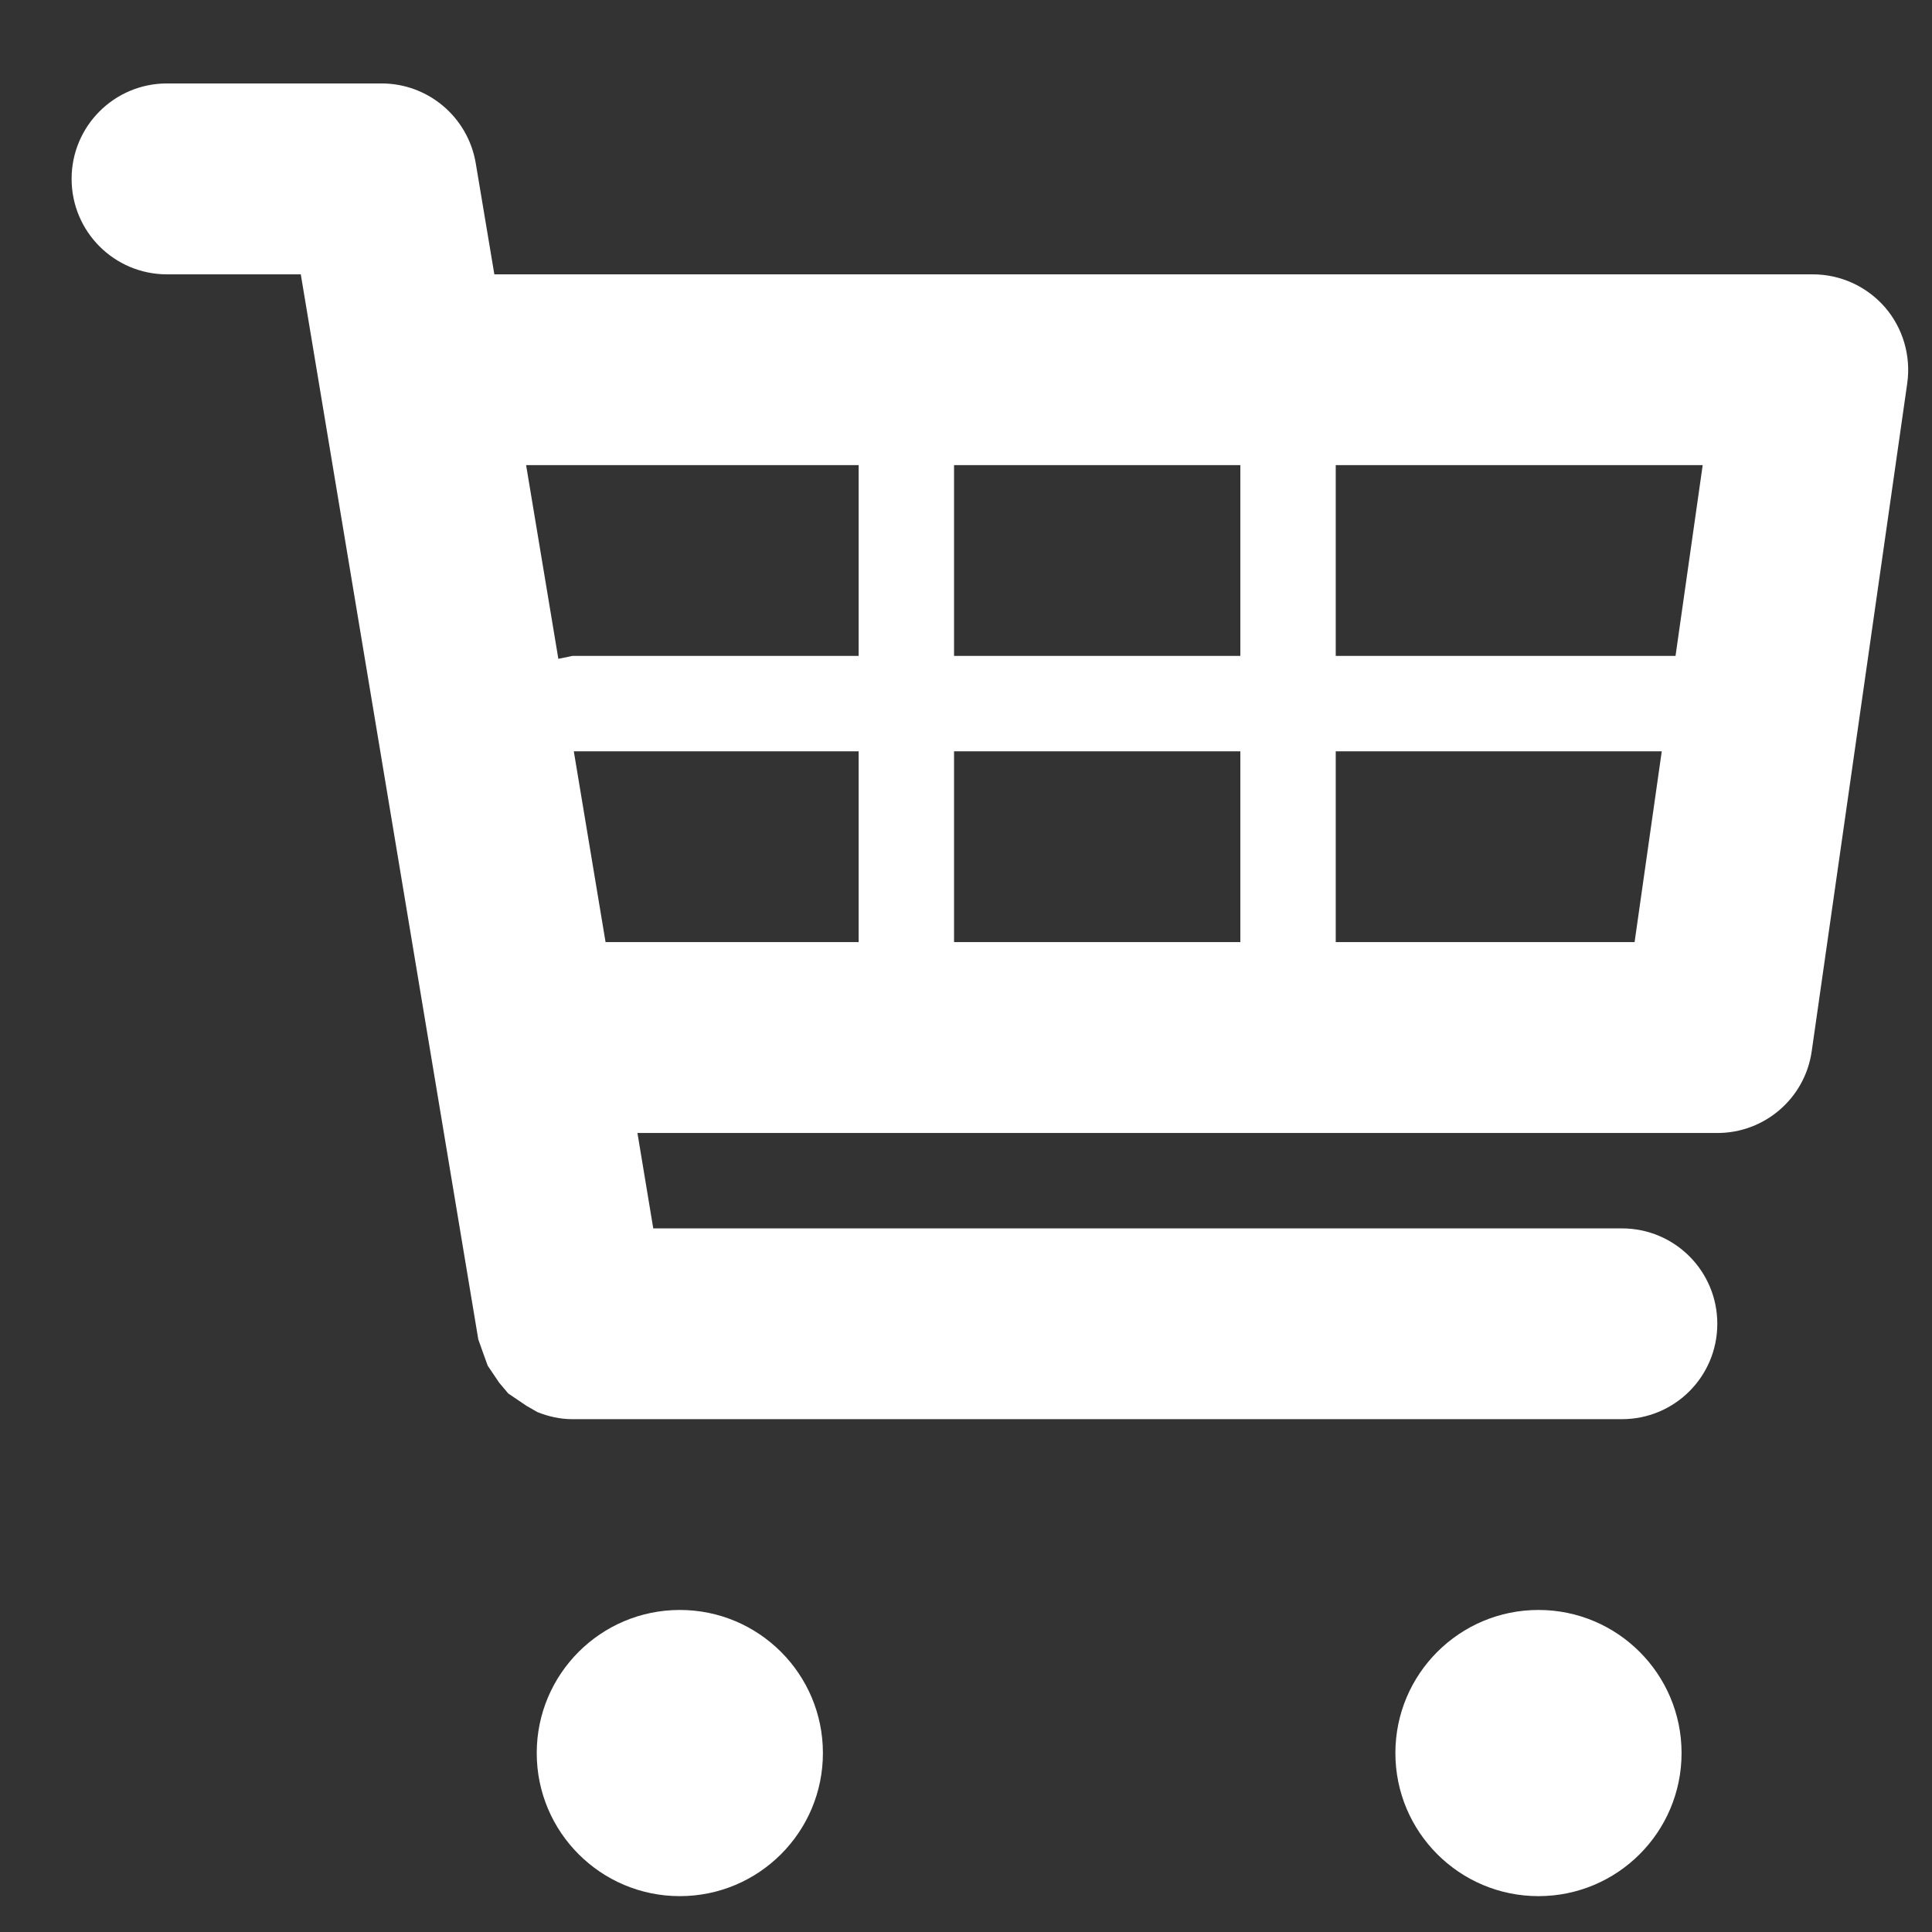 <svg width="16" height="16" viewBox="0 0 16 16" fill="none" xmlns="http://www.w3.org/2000/svg">
<rect x="0" y="0" width="16" height="16" fill="#333333" stroke="none"/>
<path fill-rule="evenodd" clip-rule="evenodd" d="M15.61 2.544C15.459 2.371 15.242 2.272 15.012 2.272H4.094L3.94 1.352C3.876 0.971 3.547 0.691 3.16 0.691H1.383C0.946 0.691 0.593 1.045 0.593 1.481C0.593 1.918 0.946 2.272 1.383 2.272H2.491L3.961 11.092L3.996 11.191L4.039 11.31L4.134 11.451L4.209 11.54L4.361 11.643L4.45 11.694C4.542 11.731 4.638 11.753 4.74 11.753H13.432C13.869 11.753 14.222 11.4 14.222 10.963C14.222 10.526 13.869 10.173 13.432 10.173H5.41L5.279 9.383H14.222C14.616 9.383 14.949 9.094 15.004 8.705L15.795 3.174C15.827 2.946 15.759 2.716 15.61 2.544ZM14.101 3.852L13.876 5.432H11.062V3.852H14.101ZM10.272 5.432V3.852H7.901V5.432H10.272ZM10.272 6.222V7.802H7.901V6.222H10.272ZM7.111 5.432V3.852H4.357L4.624 5.456L4.741 5.432H7.111ZM4.752 6.222H7.111V7.802H5.015L4.752 6.222ZM11.062 6.222V7.802H13.537L13.762 6.222H11.062Z" fill="white"/>
<circle cx="5.63" cy="14.518" r="1.185" fill="white"/>
<circle cx="12.741" cy="14.518" r="1.185" fill="white"/>
</svg>
